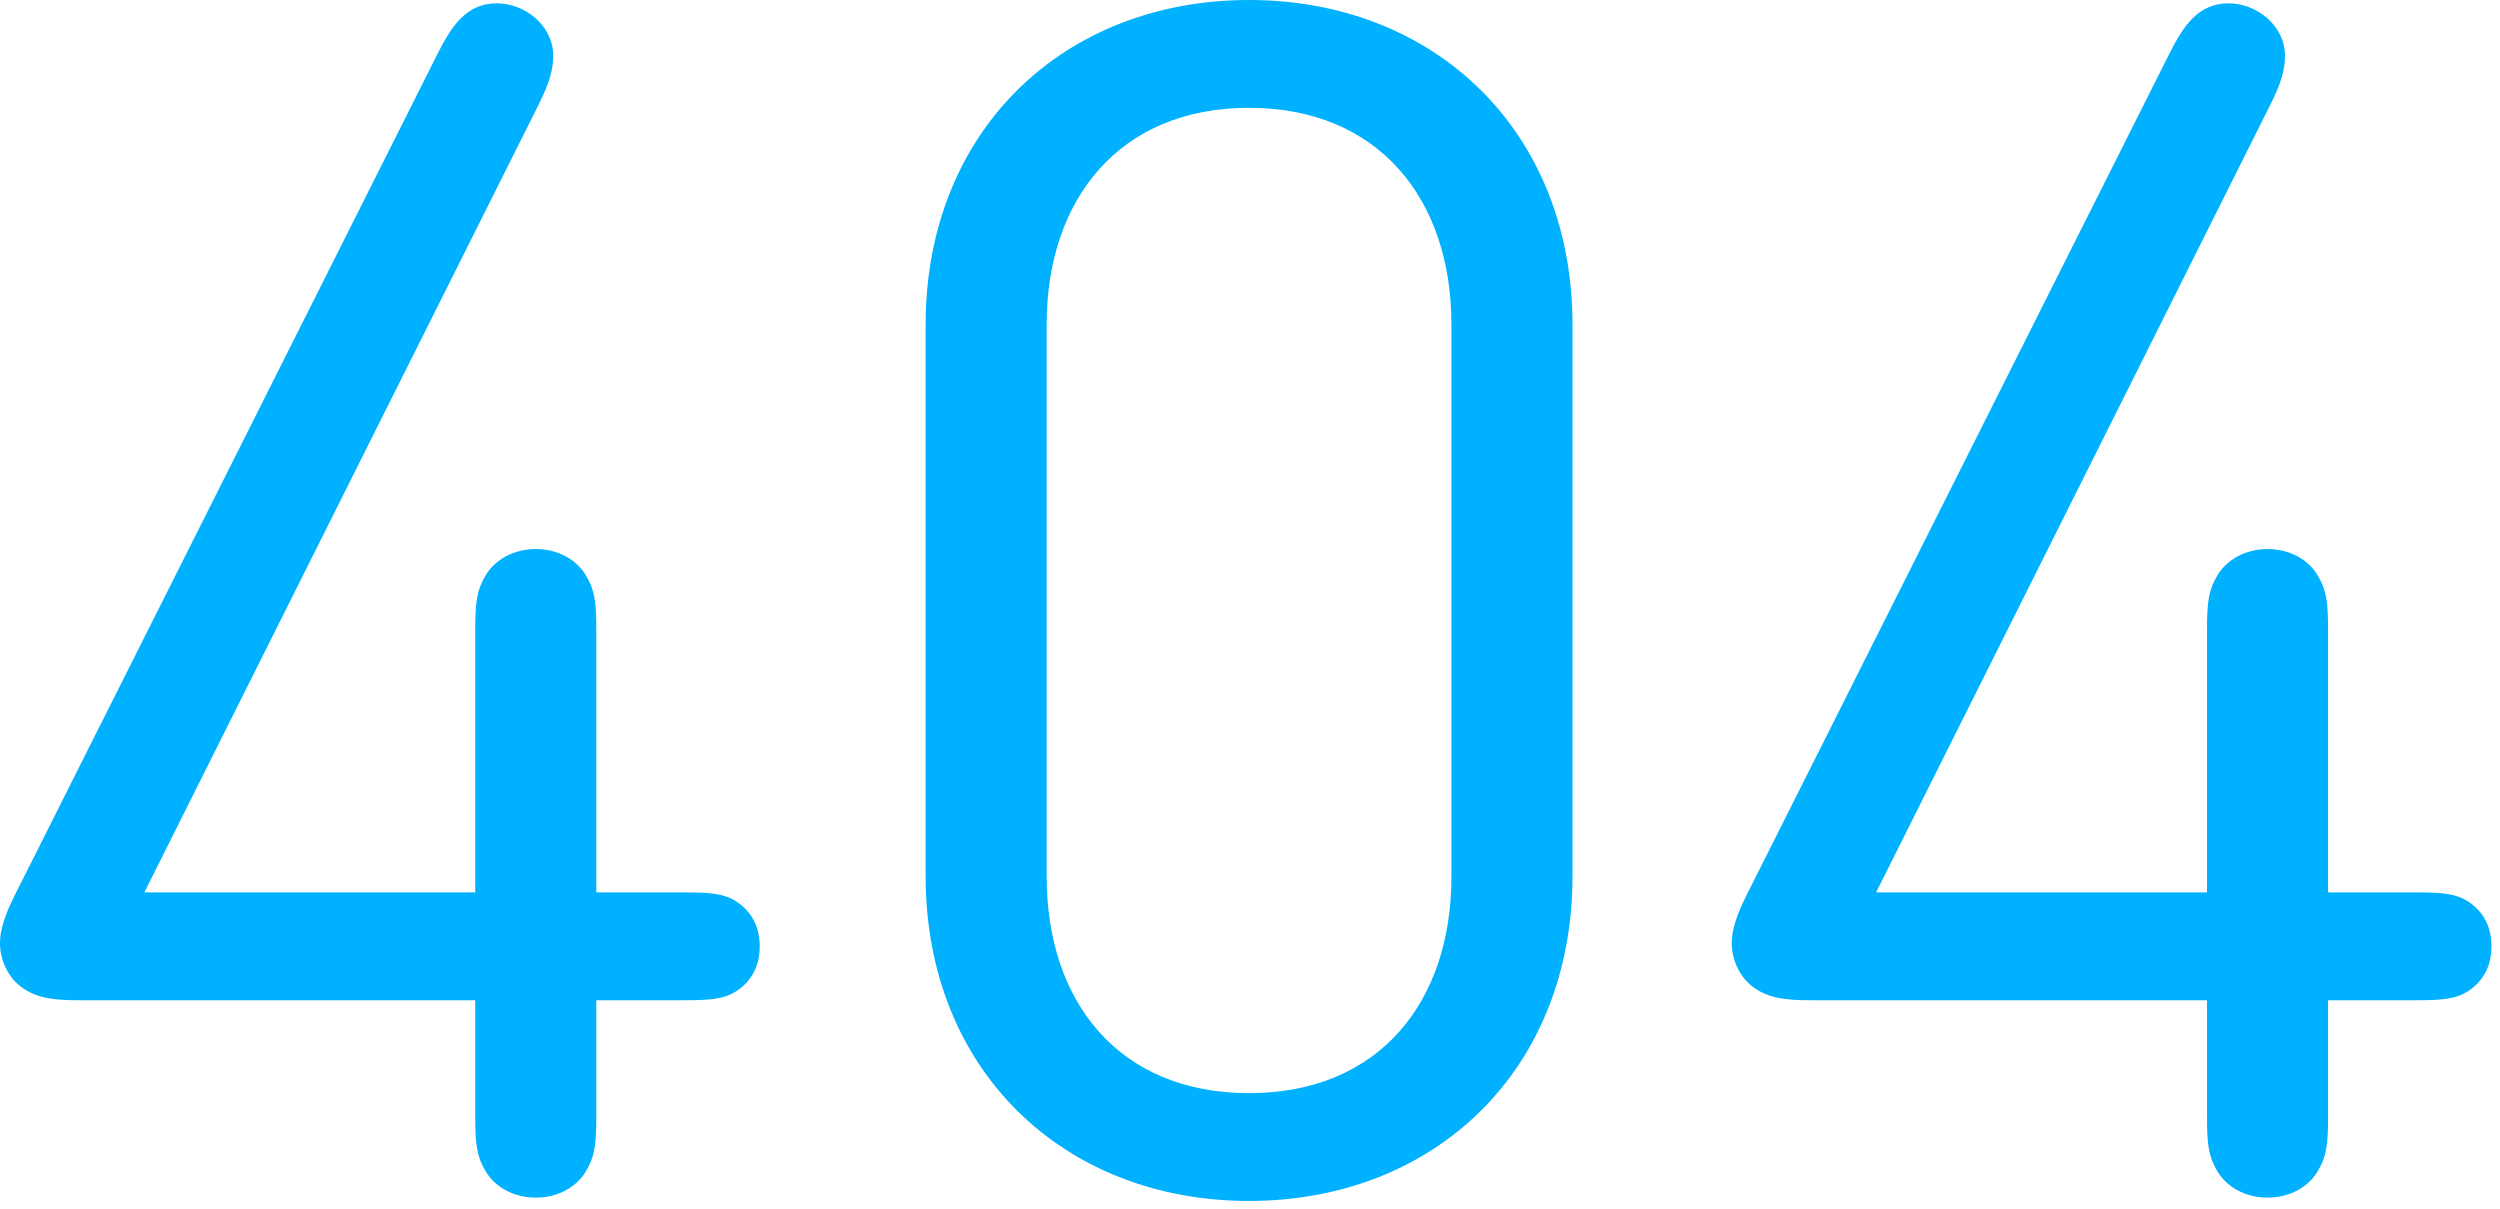 <svg width="211" height="102" viewBox="0 0 211 102" xmlns="http://www.w3.org/2000/svg">
    <title>
        404
    </title>
    <path d="M40.11 84.42H6.58c-2.17 0-3.5-.21-4.69-1.05C.7 82.53 0 81.06 0 79.59c0-1.12.42-2.38 1.26-4.06L36.89 4.62C38.08 2.24 39.34.28 41.93.28c2.38 0 4.76 1.89 4.76 4.41 0 1.19-.28 2.24-1.26 4.2L12.18 75.32h27.93V53.2c0-2.45.14-3.43.91-4.69.77-1.26 2.31-2.17 4.2-2.17 1.89 0 3.43.91 4.2 2.17.77 1.26.91 2.24.91 4.69v22.12h7.56c2.24 0 3.29.14 4.27.77 1.26.84 1.96 2.1 1.96 3.78 0 1.68-.7 2.94-1.96 3.78-.98.63-2.03.77-4.27.77h-7.56v9.8c0 2.45-.14 3.43-.91 4.69-.77 1.26-2.31 2.17-4.2 2.17-1.89 0-3.43-.91-4.2-2.17-.77-1.26-.91-2.24-.91-4.69v-9.8zm65.31 16.94c-15.61 0-27.3-10.99-27.3-27.44V27.44C78.12 10.99 89.81 0 105.42 0c15.61 0 27.3 10.99 27.3 27.44v46.48c0 16.45-11.69 27.44-27.3 27.44zm0-92.26c-10.99 0-17.08 7.77-17.08 18.27v46.62c0 10.57 6.09 18.27 17.08 18.27 10.99 0 17.08-7.7 17.08-18.27V27.37c0-10.5-6.09-18.27-17.08-18.27zm80.85 75.32h-33.53c-2.17 0-3.5-.21-4.69-1.05-1.19-.84-1.89-2.31-1.89-3.78 0-1.12.42-2.38 1.26-4.06l35.63-70.91c1.19-2.38 2.45-4.34 5.04-4.34 2.38 0 4.76 1.89 4.76 4.41 0 1.19-.28 2.24-1.26 4.2l-33.25 66.43h27.93V53.2c0-2.45.14-3.43.91-4.69.77-1.26 2.31-2.17 4.2-2.17 1.89 0 3.43.91 4.2 2.17.77 1.26.91 2.24.91 4.69v22.12h7.56c2.24 0 3.29.14 4.27.77 1.26.84 1.96 2.1 1.96 3.78 0 1.68-.7 2.94-1.96 3.78-.98.63-2.03.77-4.27.77h-7.56v9.8c0 2.45-.14 3.43-.91 4.69-.77 1.26-2.31 2.17-4.2 2.17-1.89 0-3.43-.91-4.2-2.17-.77-1.26-.91-2.24-.91-4.69v-9.8z" fill="#00B1FF" fill-rule="evenodd"/>
</svg>
